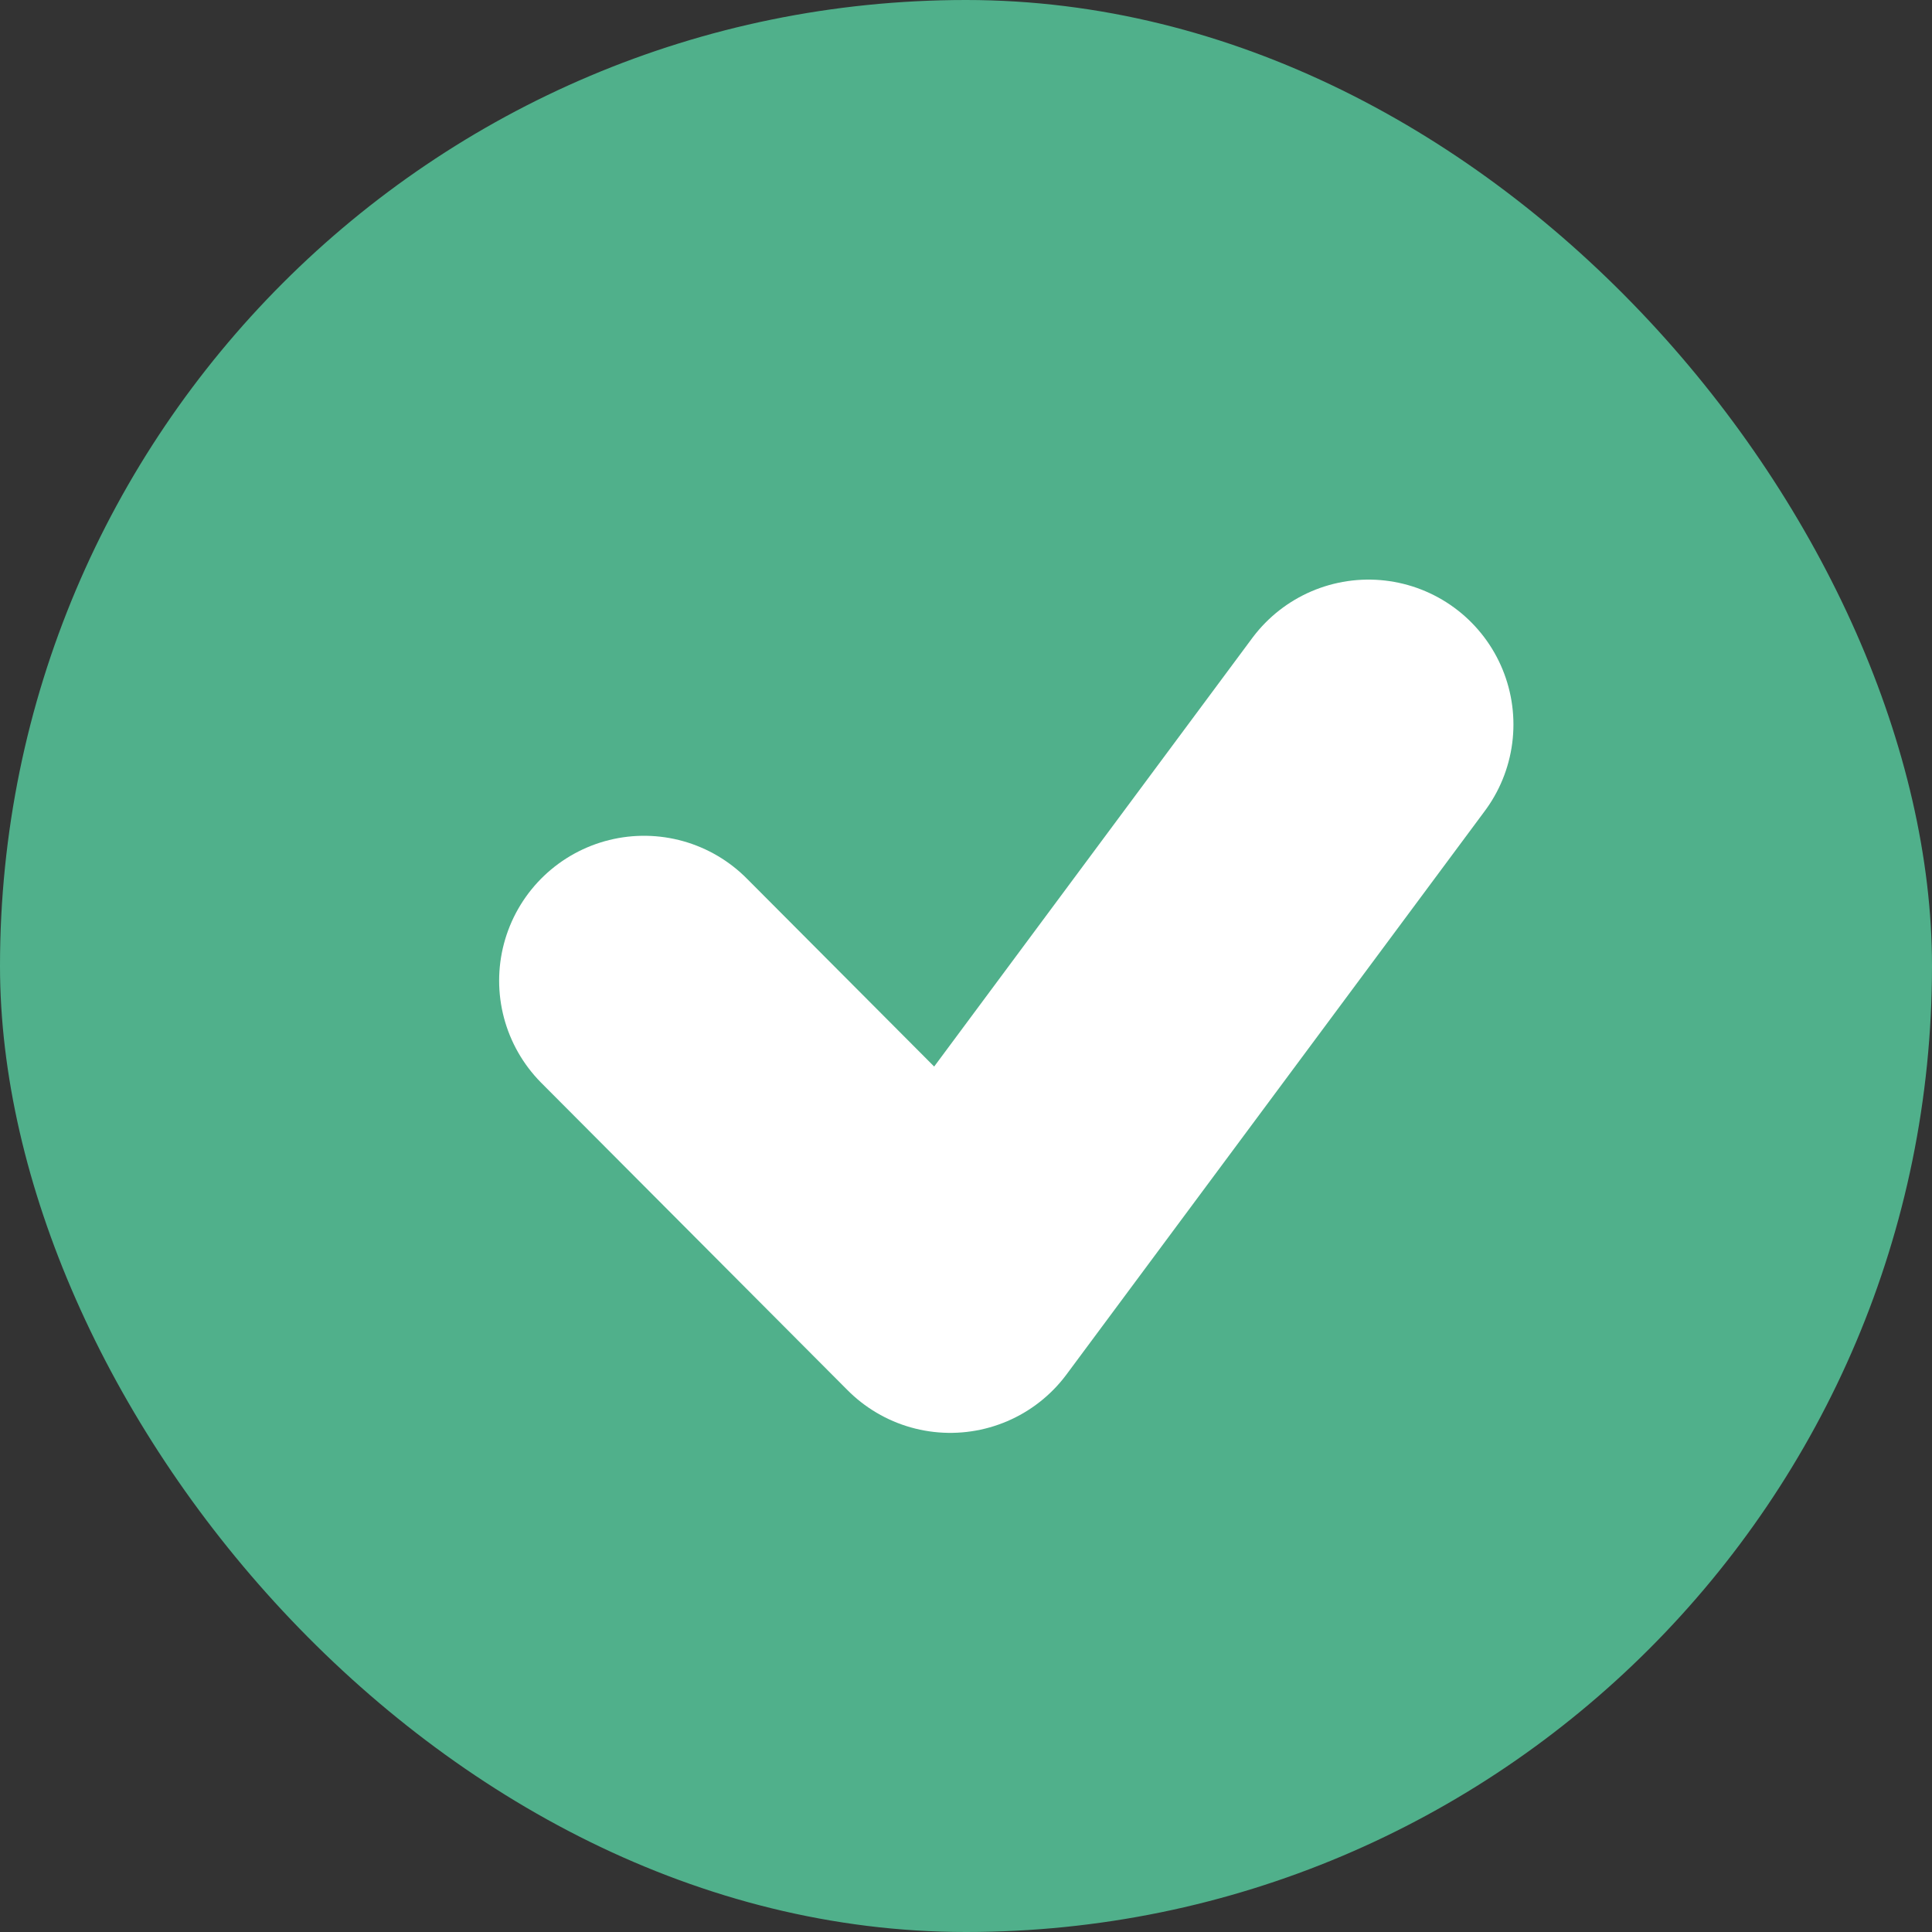 <svg width="20" height="20" viewBox="0 0 20 20" fill="none" xmlns="http://www.w3.org/2000/svg">
<rect x="0" y="0" width="20" height="20" fill="#333333" stroke="none"/>
<rect width="20" height="20" rx="10" fill="#50B08B"/>
<path d="M6.667 10.152L9.837 13.333L14.167 7.5" stroke="white" stroke-width="3" stroke-linecap="round" stroke-linejoin="round"/>
</svg>
